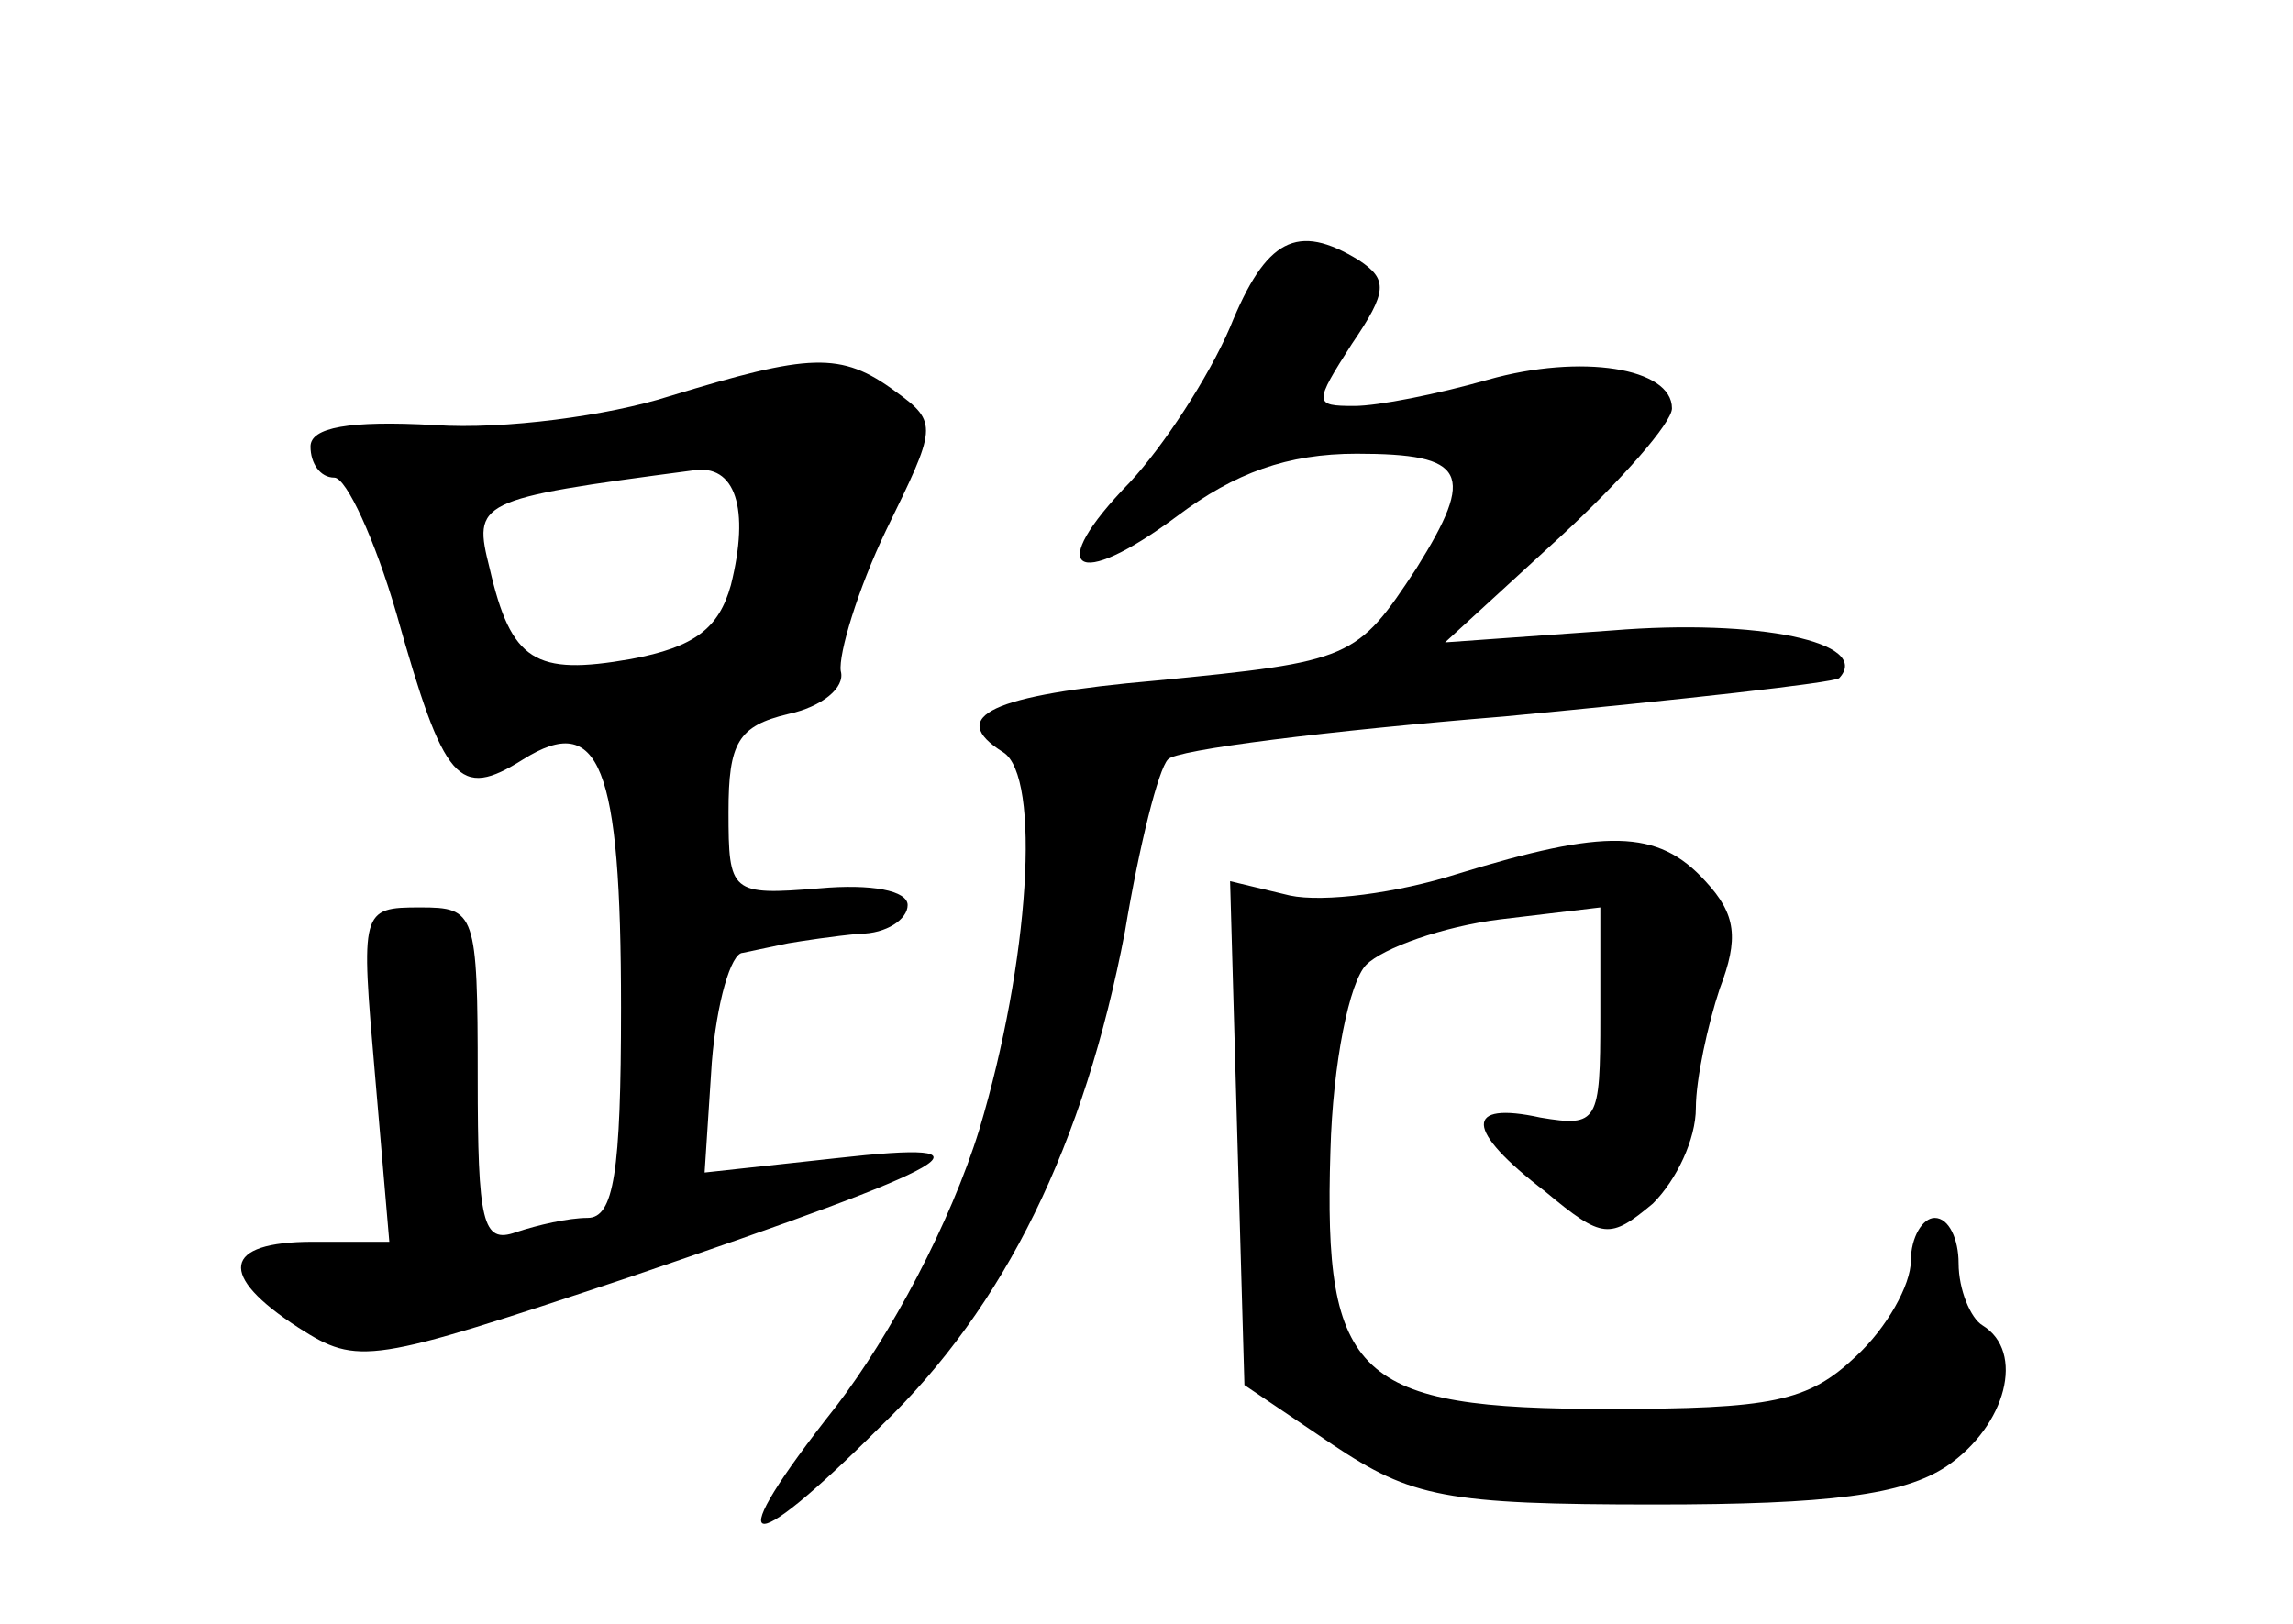 <?xml version="1.0" standalone="no"?>
<!DOCTYPE svg PUBLIC "-//W3C//DTD SVG 20010904//EN"
 "http://www.w3.org/TR/2001/REC-SVG-20010904/DTD/svg10.dtd">
<svg version="1.0" xmlns="http://www.w3.org/2000/svg"
 width="96pt" height="68pt" viewBox="0 0 96 68"
 preserveAspectRatio="xMidYMid meet">
<g transform="translate(0,68) scale(0.1,-0.1)"
fill="#000000" stroke="none">
<path d="M515 543 c-9 -21 -28 -50 -42 -65 -36 -37 -23 -46 20 -14 24 18 46
26 75 26 46 0 50 -8 25 -48 -25 -38 -27 -39 -109 -47 -69 -6 -88 -15 -64 -30
16 -10 11 -88 -10 -158 -12 -39 -37 -86 -60 -116 -49 -62 -39 -66 19 -8 52 50
85 118 102 207 6 36 14 68 18 72 3 4 67 12 141 18 74 7 137 14 140 16 14 15
-34 25 -95 20 l-70 -5 48 44 c26 24 47 48 47 54 0 17 -38 23 -77 12 -21 -6
-46 -11 -56 -11 -17 0 -17 1 -1 26 15 22 15 27 3 35 -26 16 -39 9 -54 -28z"/>
<path d="M280 514 c-25 -8 -69 -14 -98 -12 -36 2 -52 -1 -52 -9 0 -7 4 -13 10
-13 5 0 17 -26 26 -57 20 -71 26 -78 53 -61 32 20 41 -2 41 -104 0 -69 -3 -88
-14 -88 -8 0 -21 -3 -30 -6 -14 -5 -16 4 -16 65 0 69 -1 71 -24 71 -25 0 -25
-1 -19 -70 l6 -70 -32 0 c-38 0 -40 -14 -6 -36 25 -16 30 -15 138 21 141 48
158 58 87 50 l-55 -6 3 46 c2 25 8 46 13 46 5 1 14 3 19 4 6 1 19 3 30 4 11 0
20 6 20 12 0 6 -15 9 -37 7 -37 -3 -38 -2 -38 32 0 29 4 36 25 41 14 3 24 11
22 18 -1 7 7 34 19 59 21 43 22 45 4 58 -23 17 -36 16 -95 -2z m26 -79 c-5
-18 -15 -26 -42 -31 -40 -7 -50 -1 -59 38 -7 28 -6 29 85 41 18 3 24 -16 16
-48z"/>
<path d="M610 314 c-25 -8 -56 -12 -70 -9 l-25 6 3 -106 3 -105 37 -25 c33
-22 47 -25 135 -25 73 0 104 4 122 16 25 17 33 48 15 59 -5 3 -10 15 -10 26 0
10 -4 19 -10 19 -5 0 -10 -8 -10 -18 0 -10 -10 -28 -23 -40 -20 -19 -35 -22
-104 -22 -105 0 -119 13 -116 108 1 37 8 71 15 78 7 7 32 16 56 19 l42 5 0
-46 c0 -44 -1 -46 -25 -42 -32 7 -32 -5 2 -31 24 -20 27 -20 45 -5 10 10 18
27 18 40 0 12 5 35 10 50 8 21 7 31 -6 45 -20 22 -42 22 -104 3z"/>
</g>
</svg>
